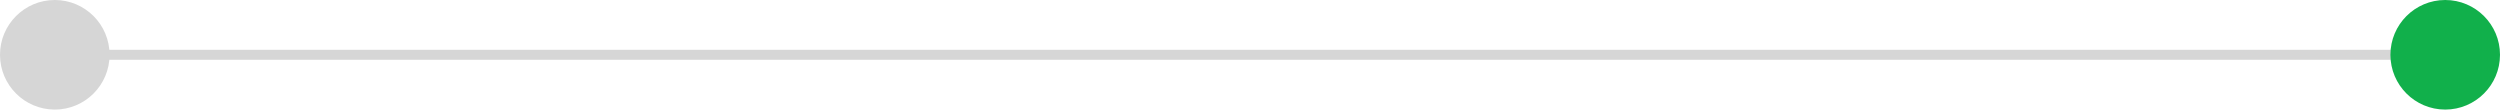 <?xml version="1.0" encoding="utf-8"?>
<!-- Generator: Adobe Illustrator 24.1.2, SVG Export Plug-In . SVG Version: 6.00 Build 0)  -->
<svg version="1.1" id="레이어_1" xmlns="http://www.w3.org/2000/svg" xmlns:xlink="http://www.w3.org/1999/xlink" x="0px"
	 y="0px" width="250.97px" height="11px" viewBox="0 0 250.97 11" style="enable-background:new 0 0 250.97 11;"
	 xml:space="preserve">
<style type="text/css">
	.st0{fill:none;stroke:#D6D6D6;stroke-miterlimit:10;}
	.st1{fill:#D6D6D6;}
	.st2{fill:#11B04B;}
</style>
<line class="st0" x1="5.5" y1="5.5" x2="245.47" y2="5.5"/>
<circle class="st1" cx="5.5" cy="5.5" r="5.5"/>
<circle class="st2" cx="245.47" cy="5.5" r="5.5"/>
</svg>

